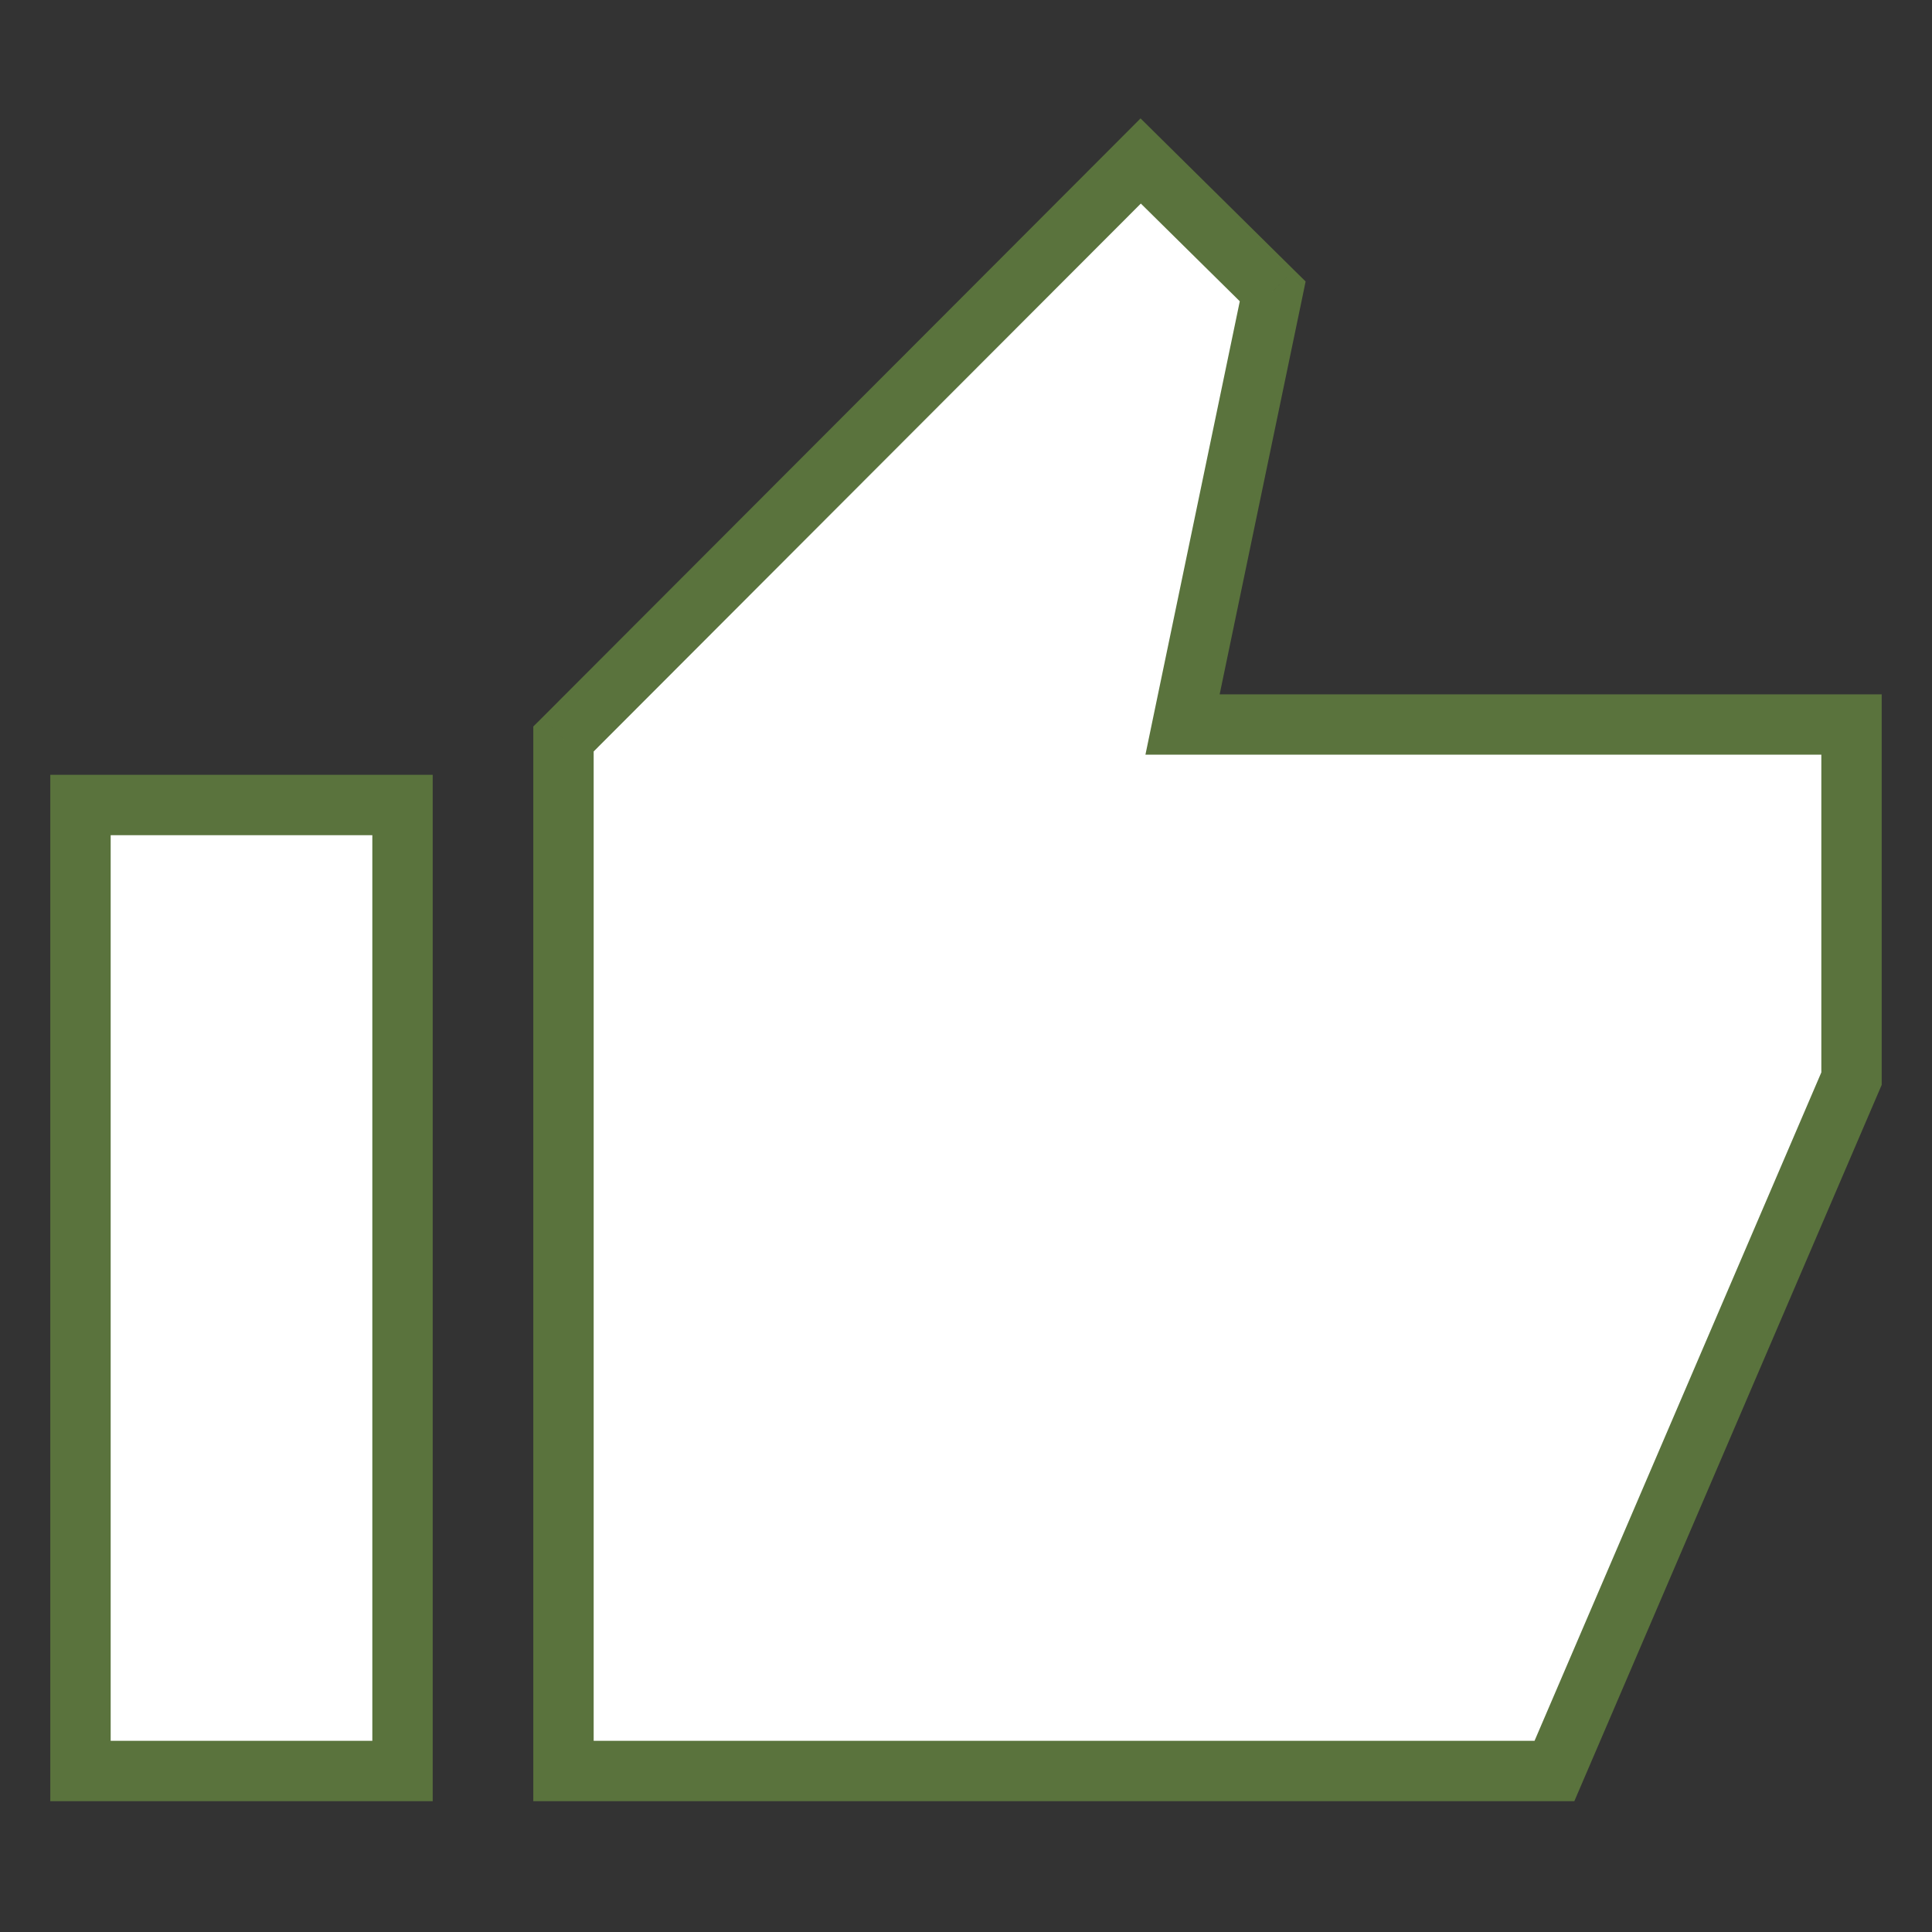<svg width="32" height="32" viewBox="0 0 32 32" fill="none" xmlns="http://www.w3.org/2000/svg">
<rect x="0" y="0" width="32" height="32" fill="#333333" stroke="none"/>
<path fill-rule="evenodd" clip-rule="evenodd" d="M9.333 12.24L18.893 2.667L21.08 4.827L19.587 12H30.667V17.867L25.747 29.333H9.333V12.24ZM6.667 13.333H1.333V29.333H6.667V13.333Z" fill="white"/>
<path d="M18.893 2.667L19.245 2.311L18.891 1.961L18.54 2.313L18.893 2.667ZM9.333 12.24L8.98 11.887L8.833 12.033V12.24H9.333ZM21.08 4.827L21.57 4.929L21.625 4.662L21.431 4.471L21.08 4.827ZM19.587 12L19.097 11.898L18.972 12.5H19.587V12ZM30.667 12H31.167V11.5H30.667V12ZM30.667 17.867L31.126 18.064L31.167 17.969V17.867H30.667ZM25.747 29.333V29.833H26.076L26.206 29.53L25.747 29.333ZM9.333 29.333H8.833V29.833H9.333V29.333ZM1.333 13.333V12.833H0.833V13.333H1.333ZM6.667 13.333H7.167V12.833H6.667V13.333ZM1.333 29.333H0.833V29.833H1.333V29.333ZM6.667 29.333V29.833H7.167V29.333H6.667ZM18.54 2.313L8.98 11.887L9.687 12.593L19.247 3.02L18.54 2.313ZM21.431 4.471L19.245 2.311L18.542 3.022L20.729 5.182L21.431 4.471ZM20.076 12.102L21.57 4.929L20.59 4.725L19.097 11.898L20.076 12.102ZM30.667 11.5H19.587V12.5H30.667V11.5ZM31.167 17.867V12H30.167V17.867H31.167ZM26.206 29.53L31.126 18.064L30.207 17.669L25.287 29.136L26.206 29.53ZM9.333 29.833H25.747V28.833H9.333V29.833ZM8.833 12.24V29.333H9.833V12.24H8.833ZM1.333 13.833H6.667V12.833H1.333V13.833ZM1.833 29.333V13.333H0.833V29.333H1.833ZM6.667 28.833H1.333V29.833H6.667V28.833ZM6.167 13.333V29.333H7.167V13.333H6.167Z" fill="#5A733D"/>
</svg>
